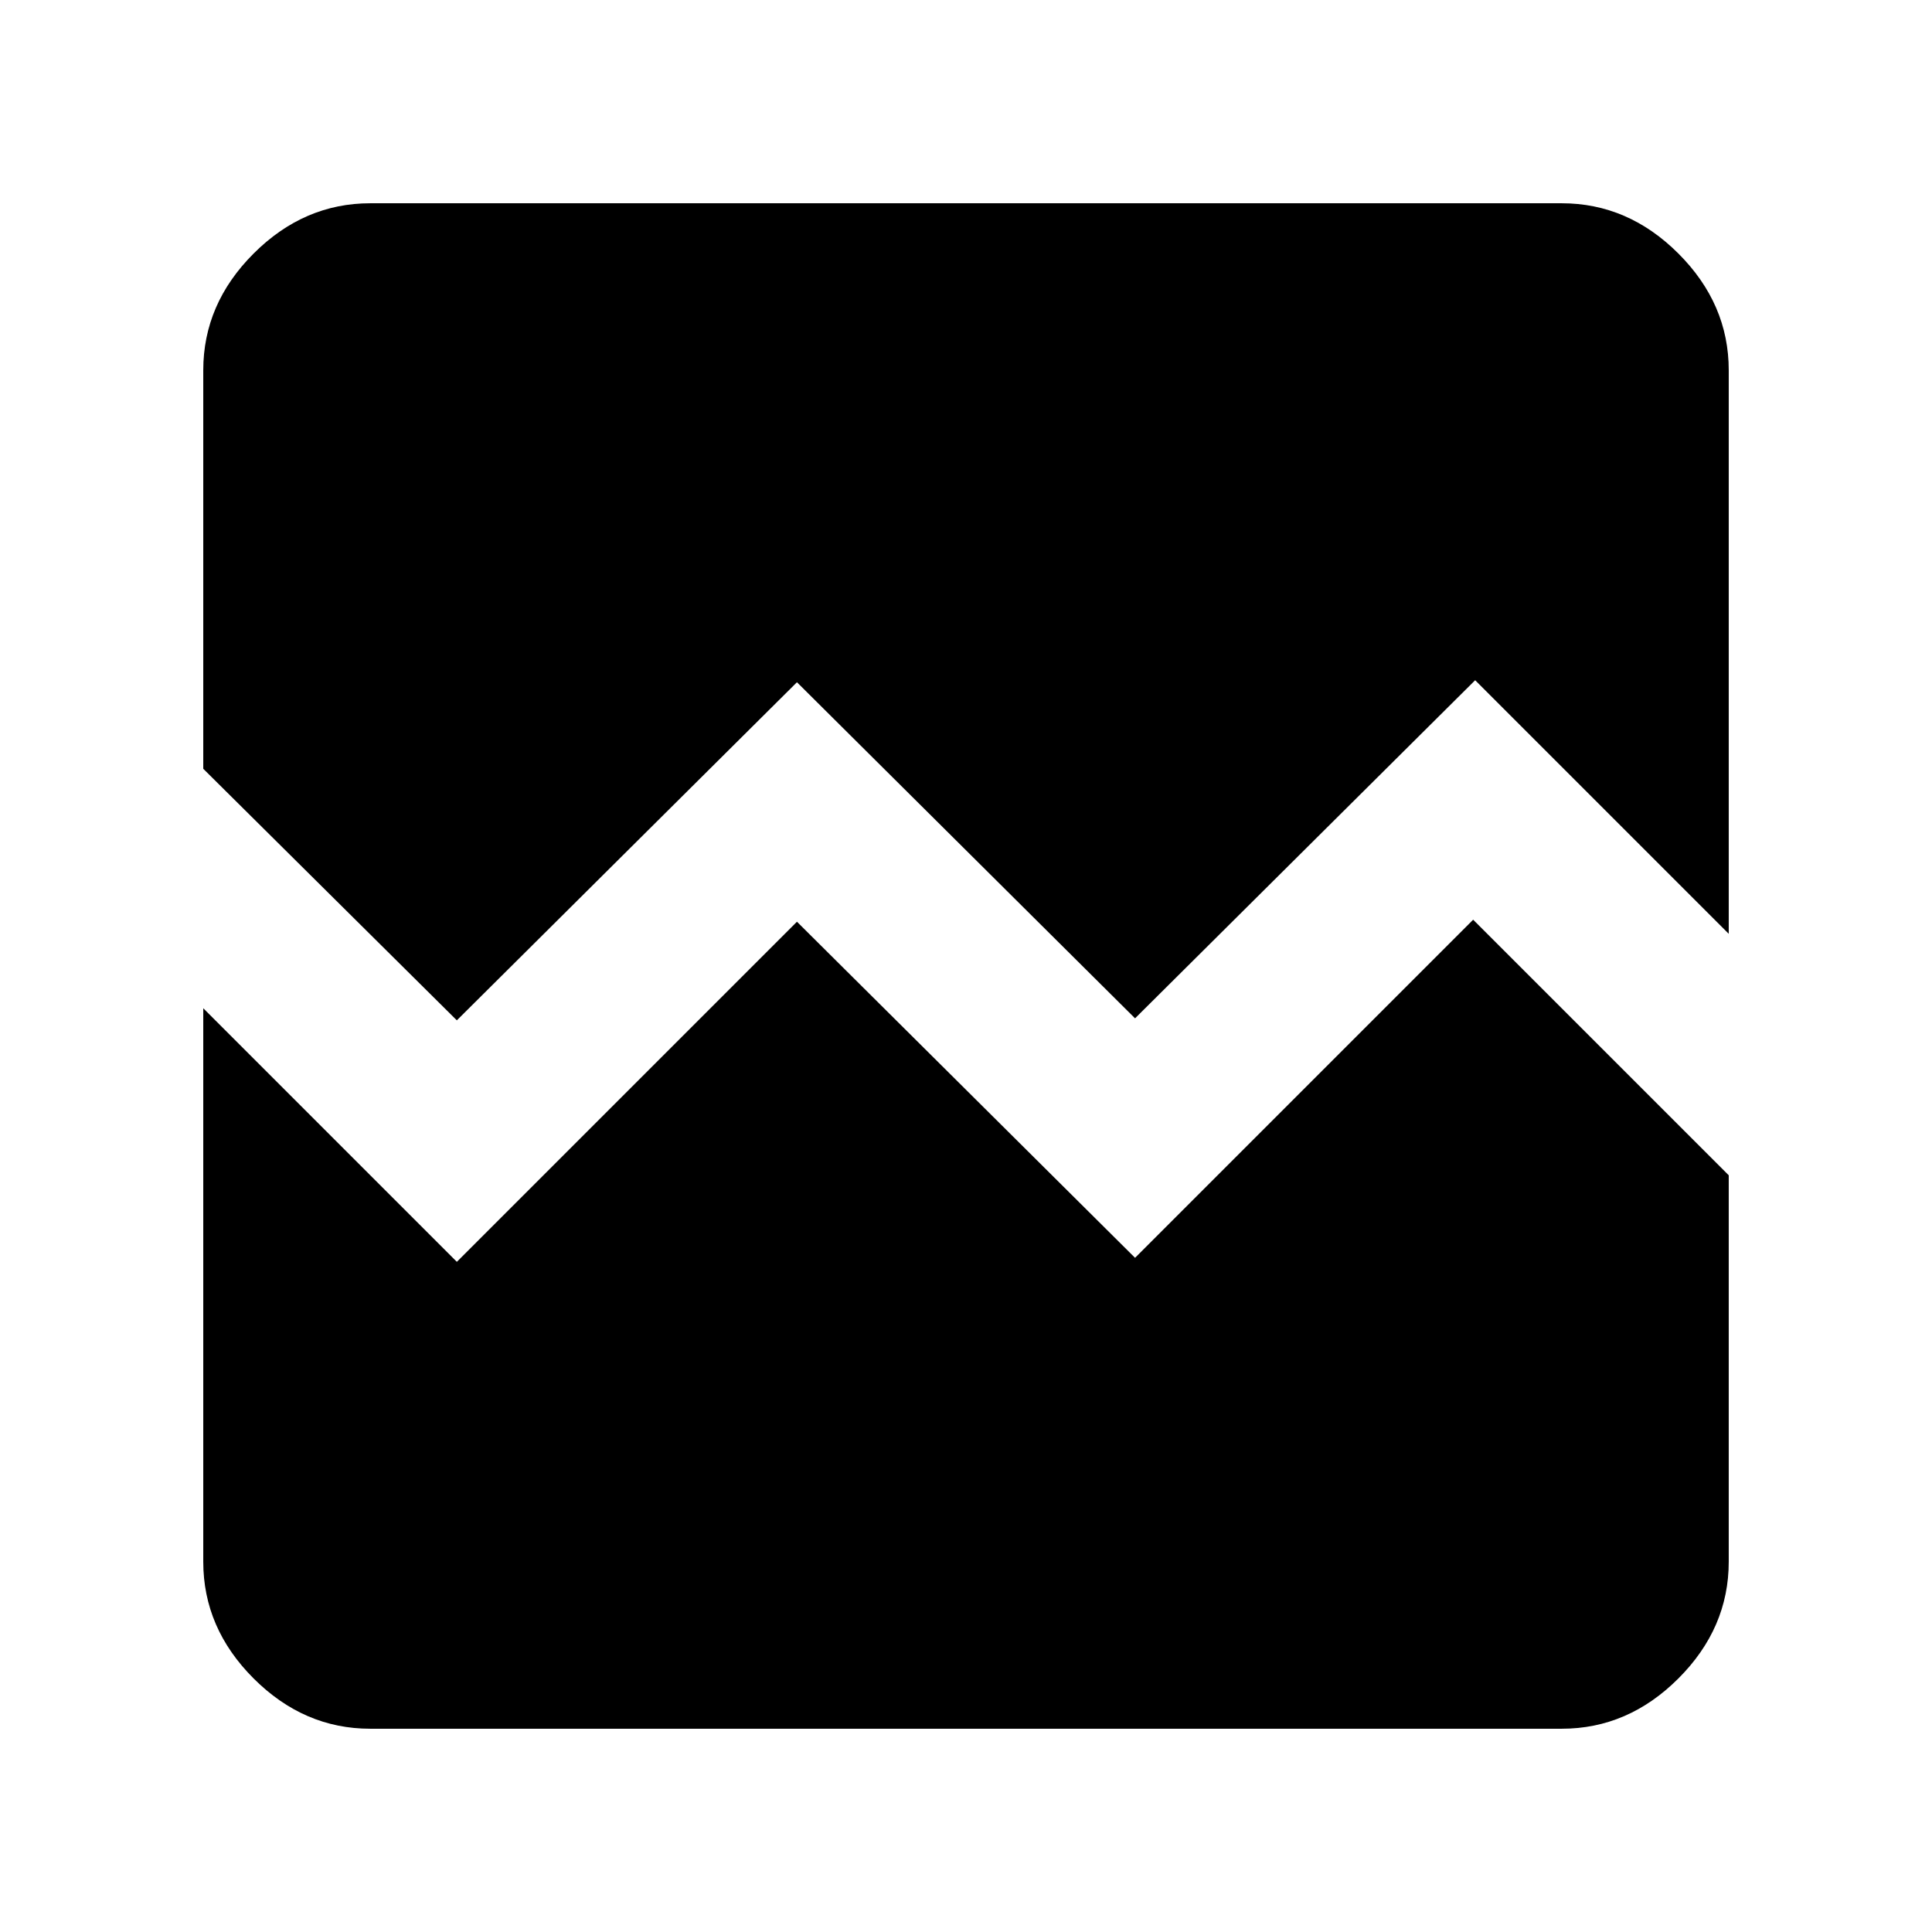 <svg xmlns="http://www.w3.org/2000/svg" height="48" width="48"><path d="m11.35 25.35-6.3-6.25V9.2q0-1.65 1.25-2.9t2.9-1.25h29.6q1.65 0 2.9 1.25t1.25 2.9v14l-6.3-6.3-8.45 8.4-8.4-8.35ZM9.2 42.95q-1.65 0-2.9-1.25t-1.25-2.9V25.05l6.3 6.3 8.45-8.45 8.4 8.35 8.4-8.4 6.35 6.35v9.6q0 1.65-1.25 2.9t-2.9 1.25Z"/></svg>